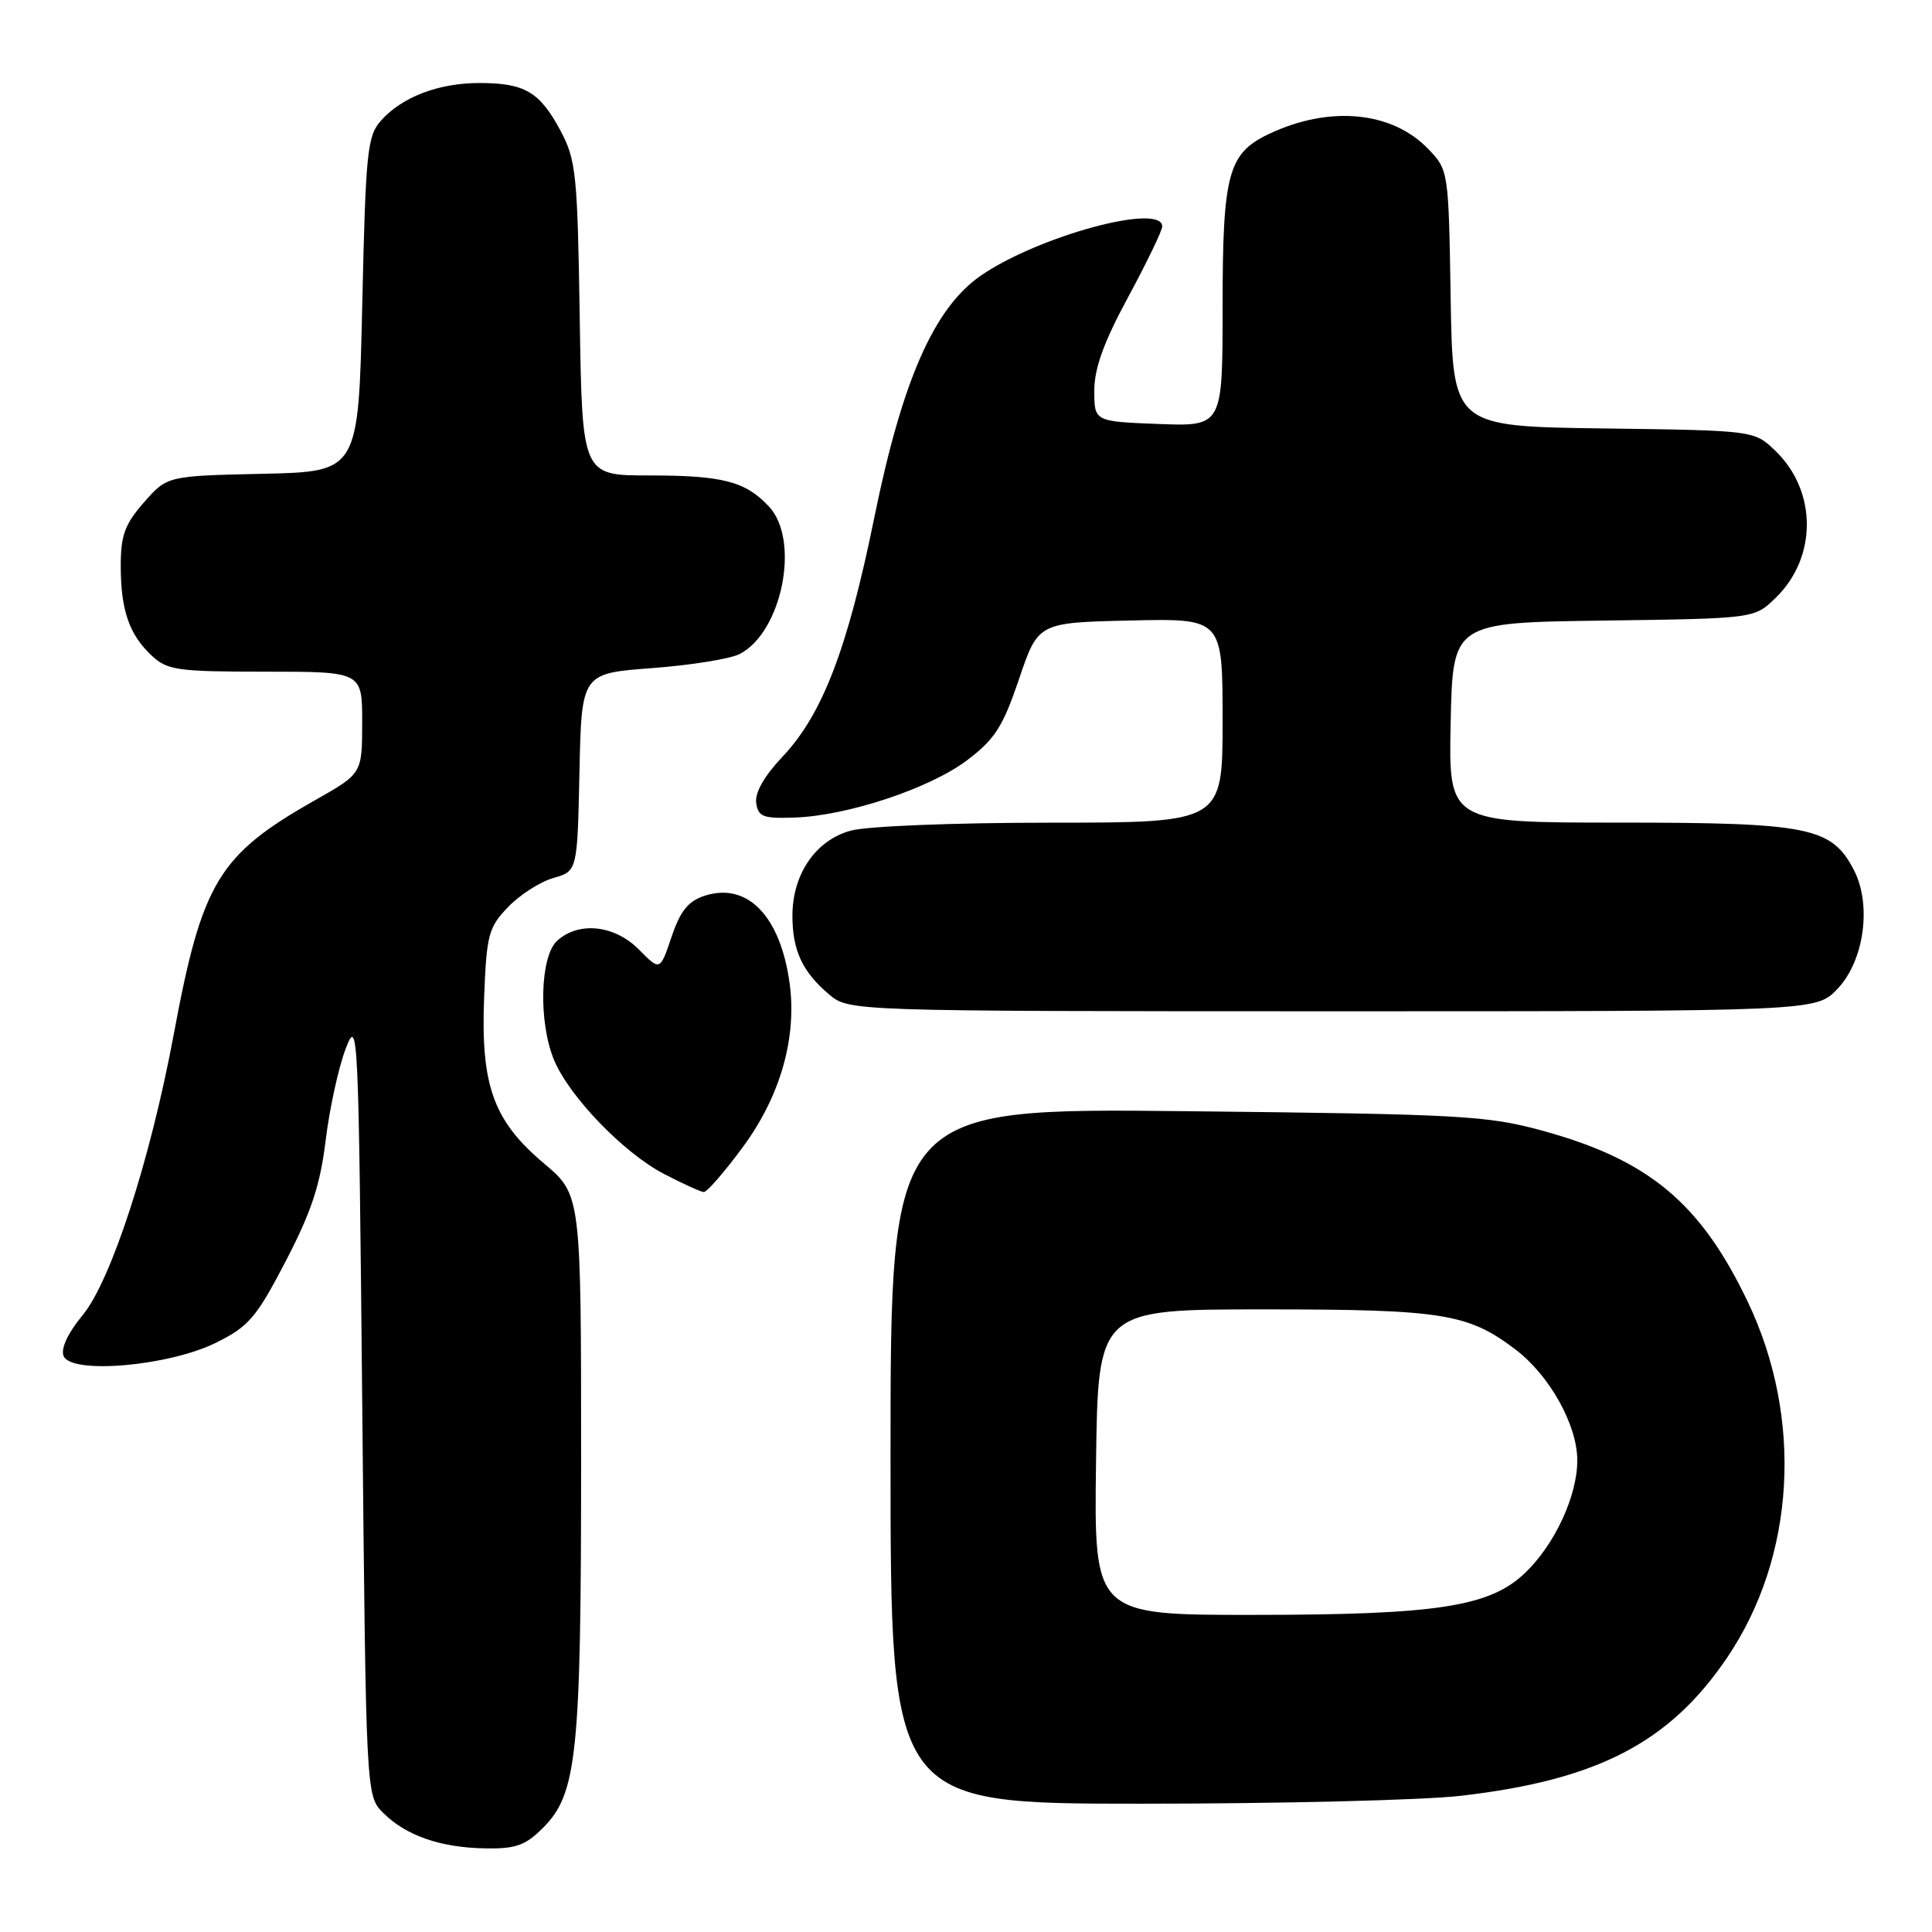 <?xml version="1.0" encoding="UTF-8" standalone="no"?>
<!DOCTYPE svg PUBLIC "-//W3C//DTD SVG 1.1//EN" "http://www.w3.org/Graphics/SVG/1.1/DTD/svg11.dtd" >
<svg xmlns="http://www.w3.org/2000/svg" xmlns:xlink="http://www.w3.org/1999/xlink" version="1.1" viewBox="0 0 256 256">
 <g >
 <path fill="currentColor"
d=" M 71.95 242.20 C 76.46 237.70 77.00 232.47 77.00 193.61 C 77.00 158.31 77.00 158.31 72.09 154.17 C 65.37 148.51 63.69 143.85 64.15 132.15 C 64.47 123.85 64.73 122.89 67.32 120.19 C 68.87 118.57 71.57 116.84 73.32 116.34 C 76.50 115.43 76.50 115.43 76.78 102.33 C 77.06 89.23 77.06 89.23 86.38 88.53 C 91.50 88.15 96.73 87.31 97.99 86.67 C 103.62 83.80 106.07 71.59 101.90 67.13 C 98.78 63.78 95.79 63.00 86.01 63.00 C 77.14 63.00 77.14 63.00 76.82 42.25 C 76.52 22.98 76.34 21.20 74.25 17.28 C 71.51 12.17 69.52 11.00 63.53 11.00 C 58.12 11.00 53.29 12.84 50.50 15.96 C 48.66 18.02 48.46 20.02 48.00 40.35 C 47.50 62.50 47.50 62.50 34.83 62.78 C 22.16 63.06 22.16 63.06 19.08 66.56 C 16.54 69.46 16.00 70.92 16.00 74.97 C 16.00 80.86 17.12 84.10 20.13 86.90 C 22.17 88.81 23.56 89.00 35.19 89.00 C 48.00 89.00 48.00 89.00 47.99 95.75 C 47.98 102.50 47.98 102.50 41.80 106.00 C 28.93 113.29 26.78 116.85 23.01 137.12 C 19.92 153.70 14.72 169.71 10.94 174.28 C 9.01 176.61 8.04 178.67 8.42 179.66 C 9.38 182.15 22.35 181.03 28.64 177.91 C 32.97 175.76 33.97 174.59 37.86 167.11 C 41.25 160.60 42.43 157.03 43.15 151.11 C 43.66 146.93 44.85 141.47 45.79 139.00 C 47.45 134.63 47.51 136.03 48.00 186.22 C 48.50 237.95 48.50 237.95 50.78 240.22 C 53.78 243.23 58.40 244.83 64.33 244.92 C 68.34 244.99 69.63 244.53 71.95 242.20 Z  M 193.50 237.96 C 211.65 235.88 221.23 230.92 228.87 219.62 C 237.90 206.27 238.96 187.94 231.59 172.50 C 225.34 159.41 218.48 153.69 204.41 149.83 C 197.07 147.82 193.67 147.63 157.25 147.24 C 118.00 146.82 118.00 146.82 118.00 192.91 C 118.00 239.00 118.00 239.00 151.25 239.00 C 169.54 239.00 188.55 238.53 193.50 237.96 Z  M 98.44 151.98 C 103.41 145.23 105.61 137.50 104.63 130.29 C 103.40 121.35 99.02 116.85 93.35 118.70 C 91.18 119.41 90.14 120.71 88.98 124.15 C 87.46 128.66 87.46 128.66 84.67 125.83 C 81.45 122.57 76.70 122.05 73.83 124.65 C 71.55 126.72 71.33 135.46 73.42 140.47 C 75.45 145.32 82.63 152.76 87.96 155.54 C 90.46 156.84 92.84 157.93 93.25 157.95 C 93.67 157.98 96.00 155.29 98.44 151.98 Z  M 243.46 131.05 C 247.01 127.34 248.04 119.92 245.66 115.30 C 242.71 109.60 239.73 109.00 214.57 109.00 C 191.94 109.00 191.94 109.00 192.22 95.75 C 192.50 82.50 192.50 82.50 212.47 82.23 C 232.44 81.96 232.44 81.96 235.22 79.28 C 240.81 73.93 240.81 65.07 235.23 59.72 C 232.44 57.04 232.44 57.04 212.47 56.77 C 192.50 56.50 192.50 56.50 192.22 39.53 C 191.95 22.65 191.93 22.54 189.27 19.76 C 184.47 14.75 176.21 13.95 168.21 17.72 C 162.72 20.30 162.00 22.96 162.00 40.70 C 162.00 56.50 162.00 56.50 153.50 56.18 C 145.00 55.85 145.00 55.85 145.00 51.76 C 145.00 48.81 146.25 45.34 149.50 39.34 C 151.97 34.76 154.00 30.56 154.00 30.01 C 154.00 26.82 137.52 31.29 129.94 36.54 C 123.77 40.82 119.56 50.37 115.86 68.53 C 112.31 85.99 108.98 94.66 103.70 100.25 C 101.27 102.82 100.01 105.03 100.20 106.39 C 100.46 108.23 101.11 108.48 105.29 108.33 C 112.32 108.09 123.24 104.46 128.18 100.71 C 131.83 97.95 132.89 96.28 135.03 89.97 C 137.56 82.50 137.56 82.50 149.78 82.22 C 162.00 81.94 162.00 81.94 162.00 95.47 C 162.00 109.00 162.00 109.00 139.25 109.01 C 126.37 109.01 114.85 109.47 112.70 110.07 C 108.07 111.35 105.01 115.83 105.00 121.32 C 105.00 125.93 106.31 128.76 109.84 131.75 C 112.50 133.99 112.50 133.99 176.56 134.00 C 240.63 134.00 240.63 134.00 243.46 131.05 Z  M 145.23 193.75 C 145.50 173.50 145.50 173.50 167.50 173.50 C 191.14 173.50 194.52 174.04 200.80 178.81 C 205.34 182.25 209.00 188.82 209.00 193.52 C 209.00 198.22 206.01 204.66 202.08 208.42 C 197.42 212.89 190.47 213.97 166.23 213.98 C 144.96 214.00 144.96 214.00 145.23 193.75 Z "/>
</g>
</svg>